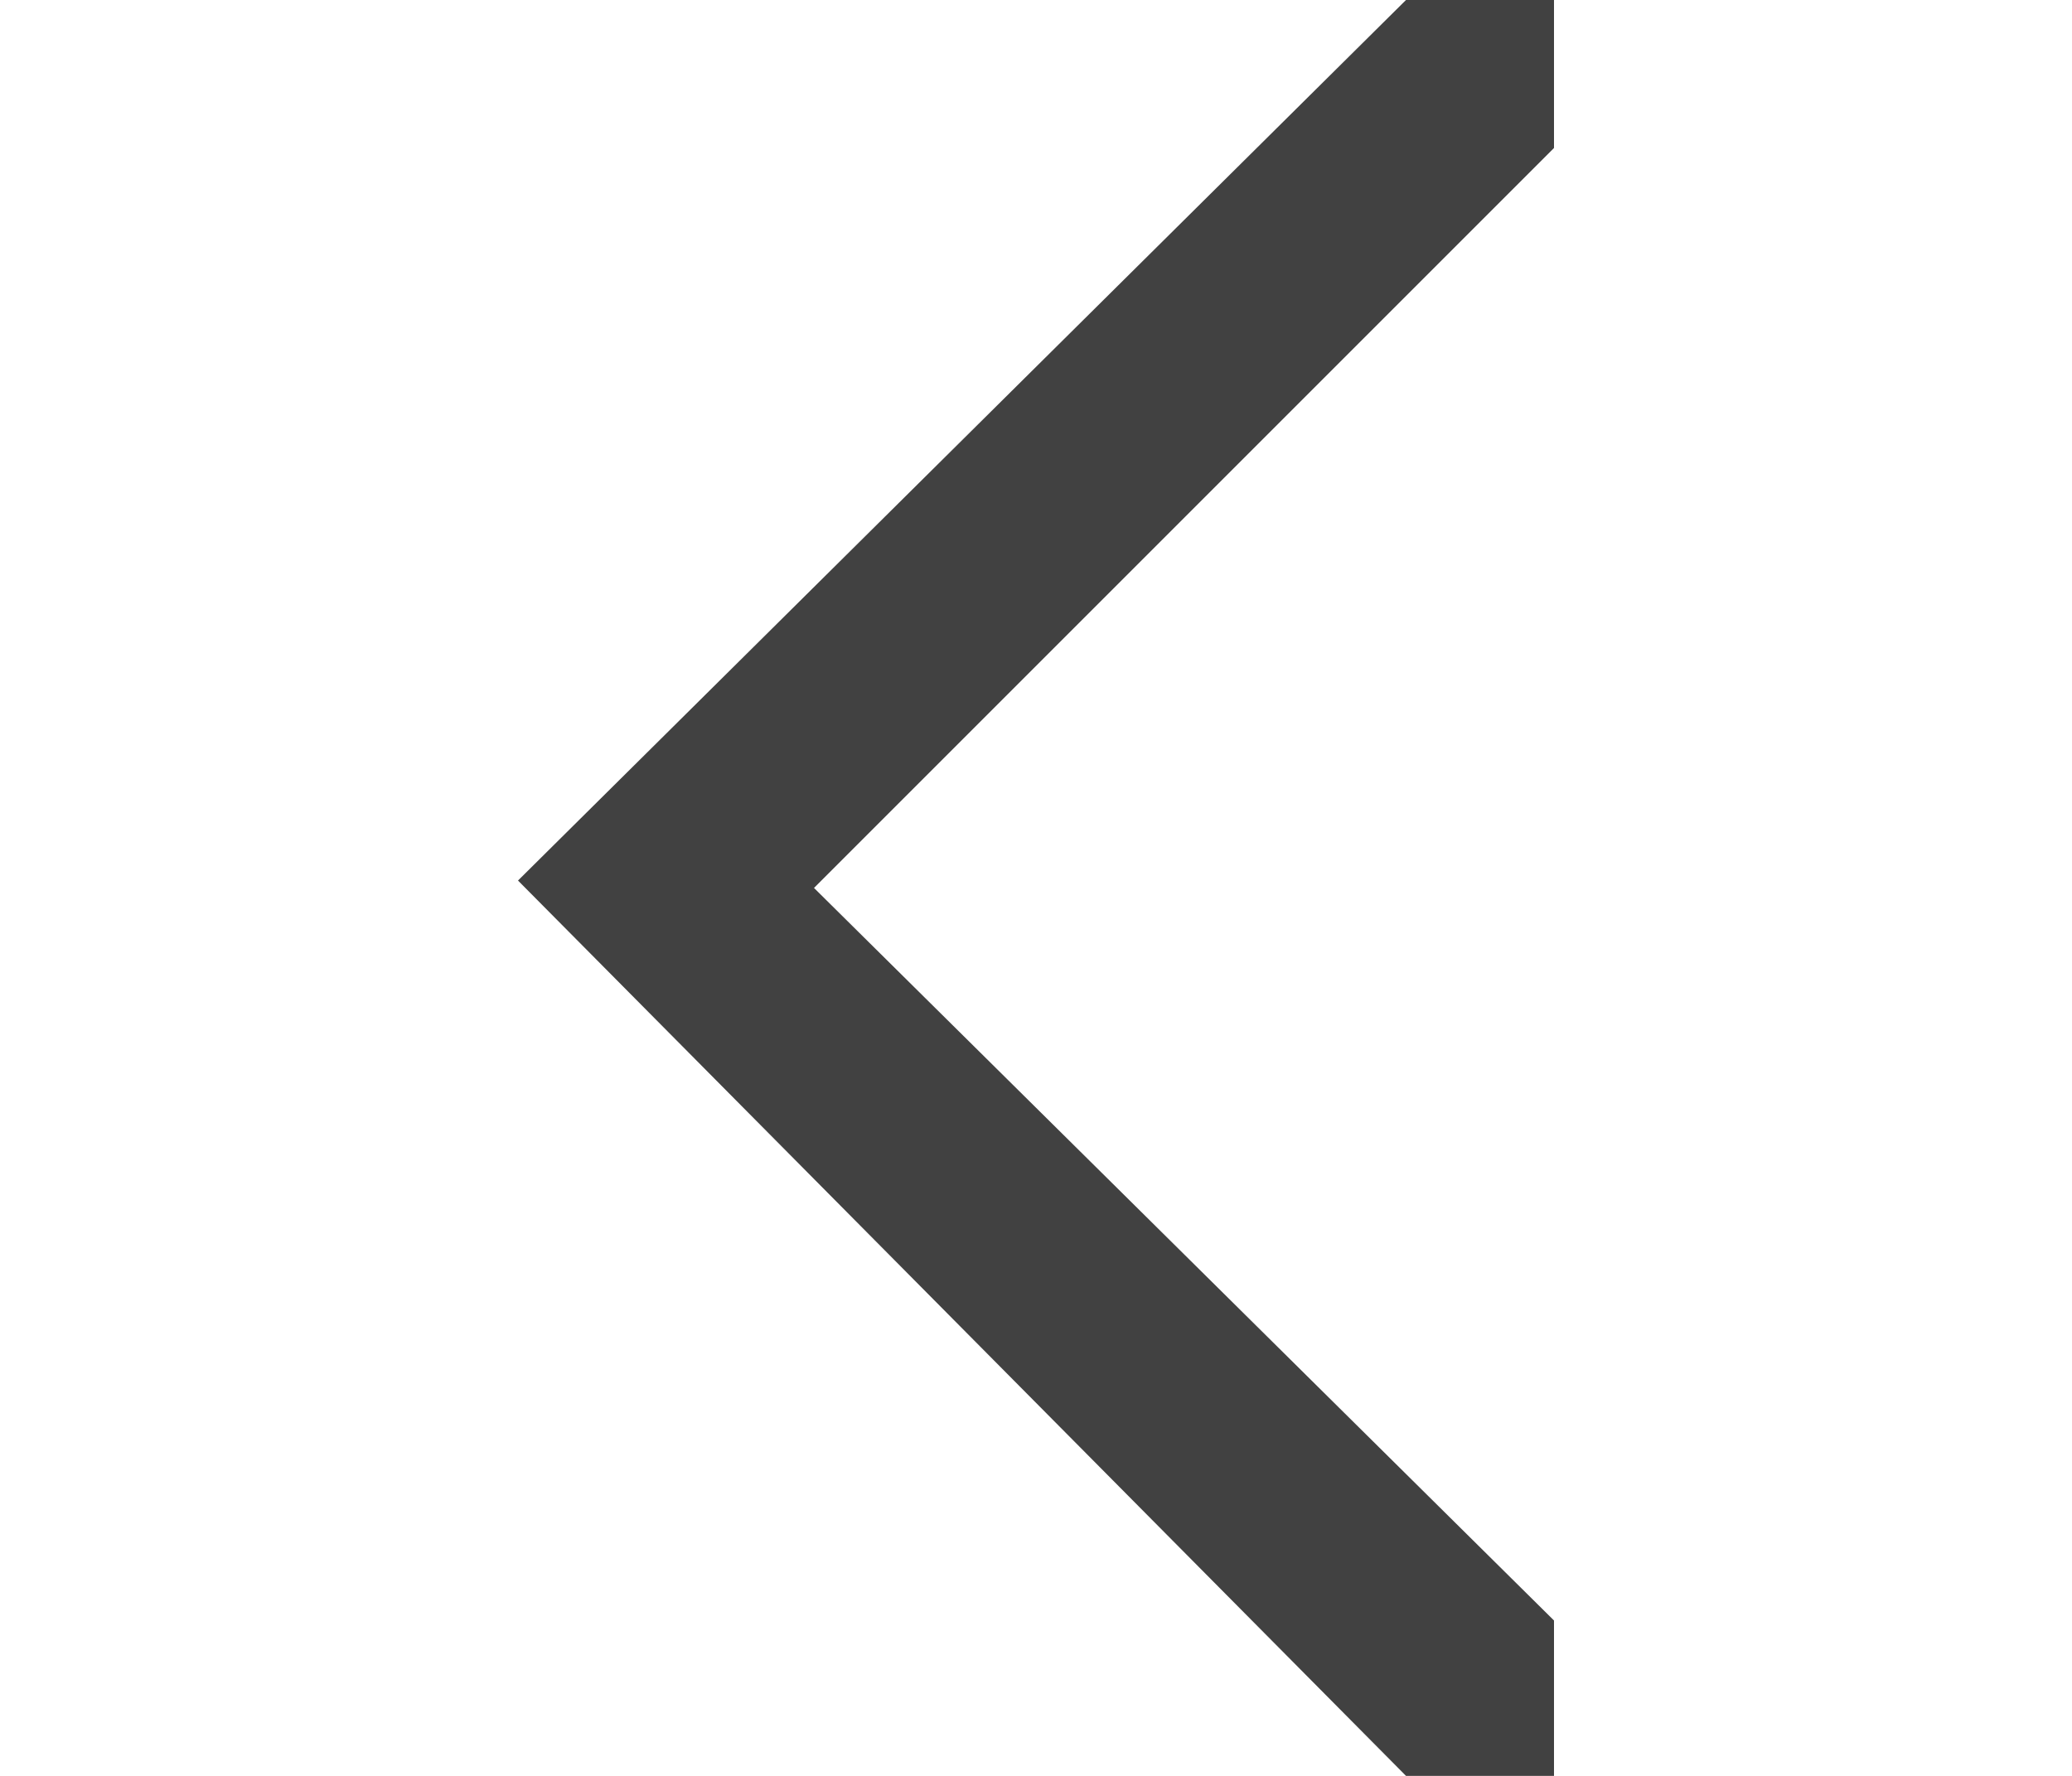 <?xml version="1.0" encoding="utf-8"?>
<!-- Generator: Adobe Illustrator 21.0.0, SVG Export Plug-In . SVG Version: 6.00 Build 0)  -->
<svg version="1.1" id="Layer_1" xmlns="http://www.w3.org/2000/svg" xmlns:xlink="http://www.w3.org/1999/xlink" x="0px" y="0px"
	 viewBox="0 0 14 24" widht="7px" height="12px" style="enable-background:new 0 0 14 24;" xml:space="preserve">
<style type="text/css">
	.st0{fill:#414141;}
</style>
<path id="icon_arrow_previous" class="st0" d="M4,12l10,9.9V24h-2L0,11.9L12,0h2v2L4,12z"/>
</svg>
